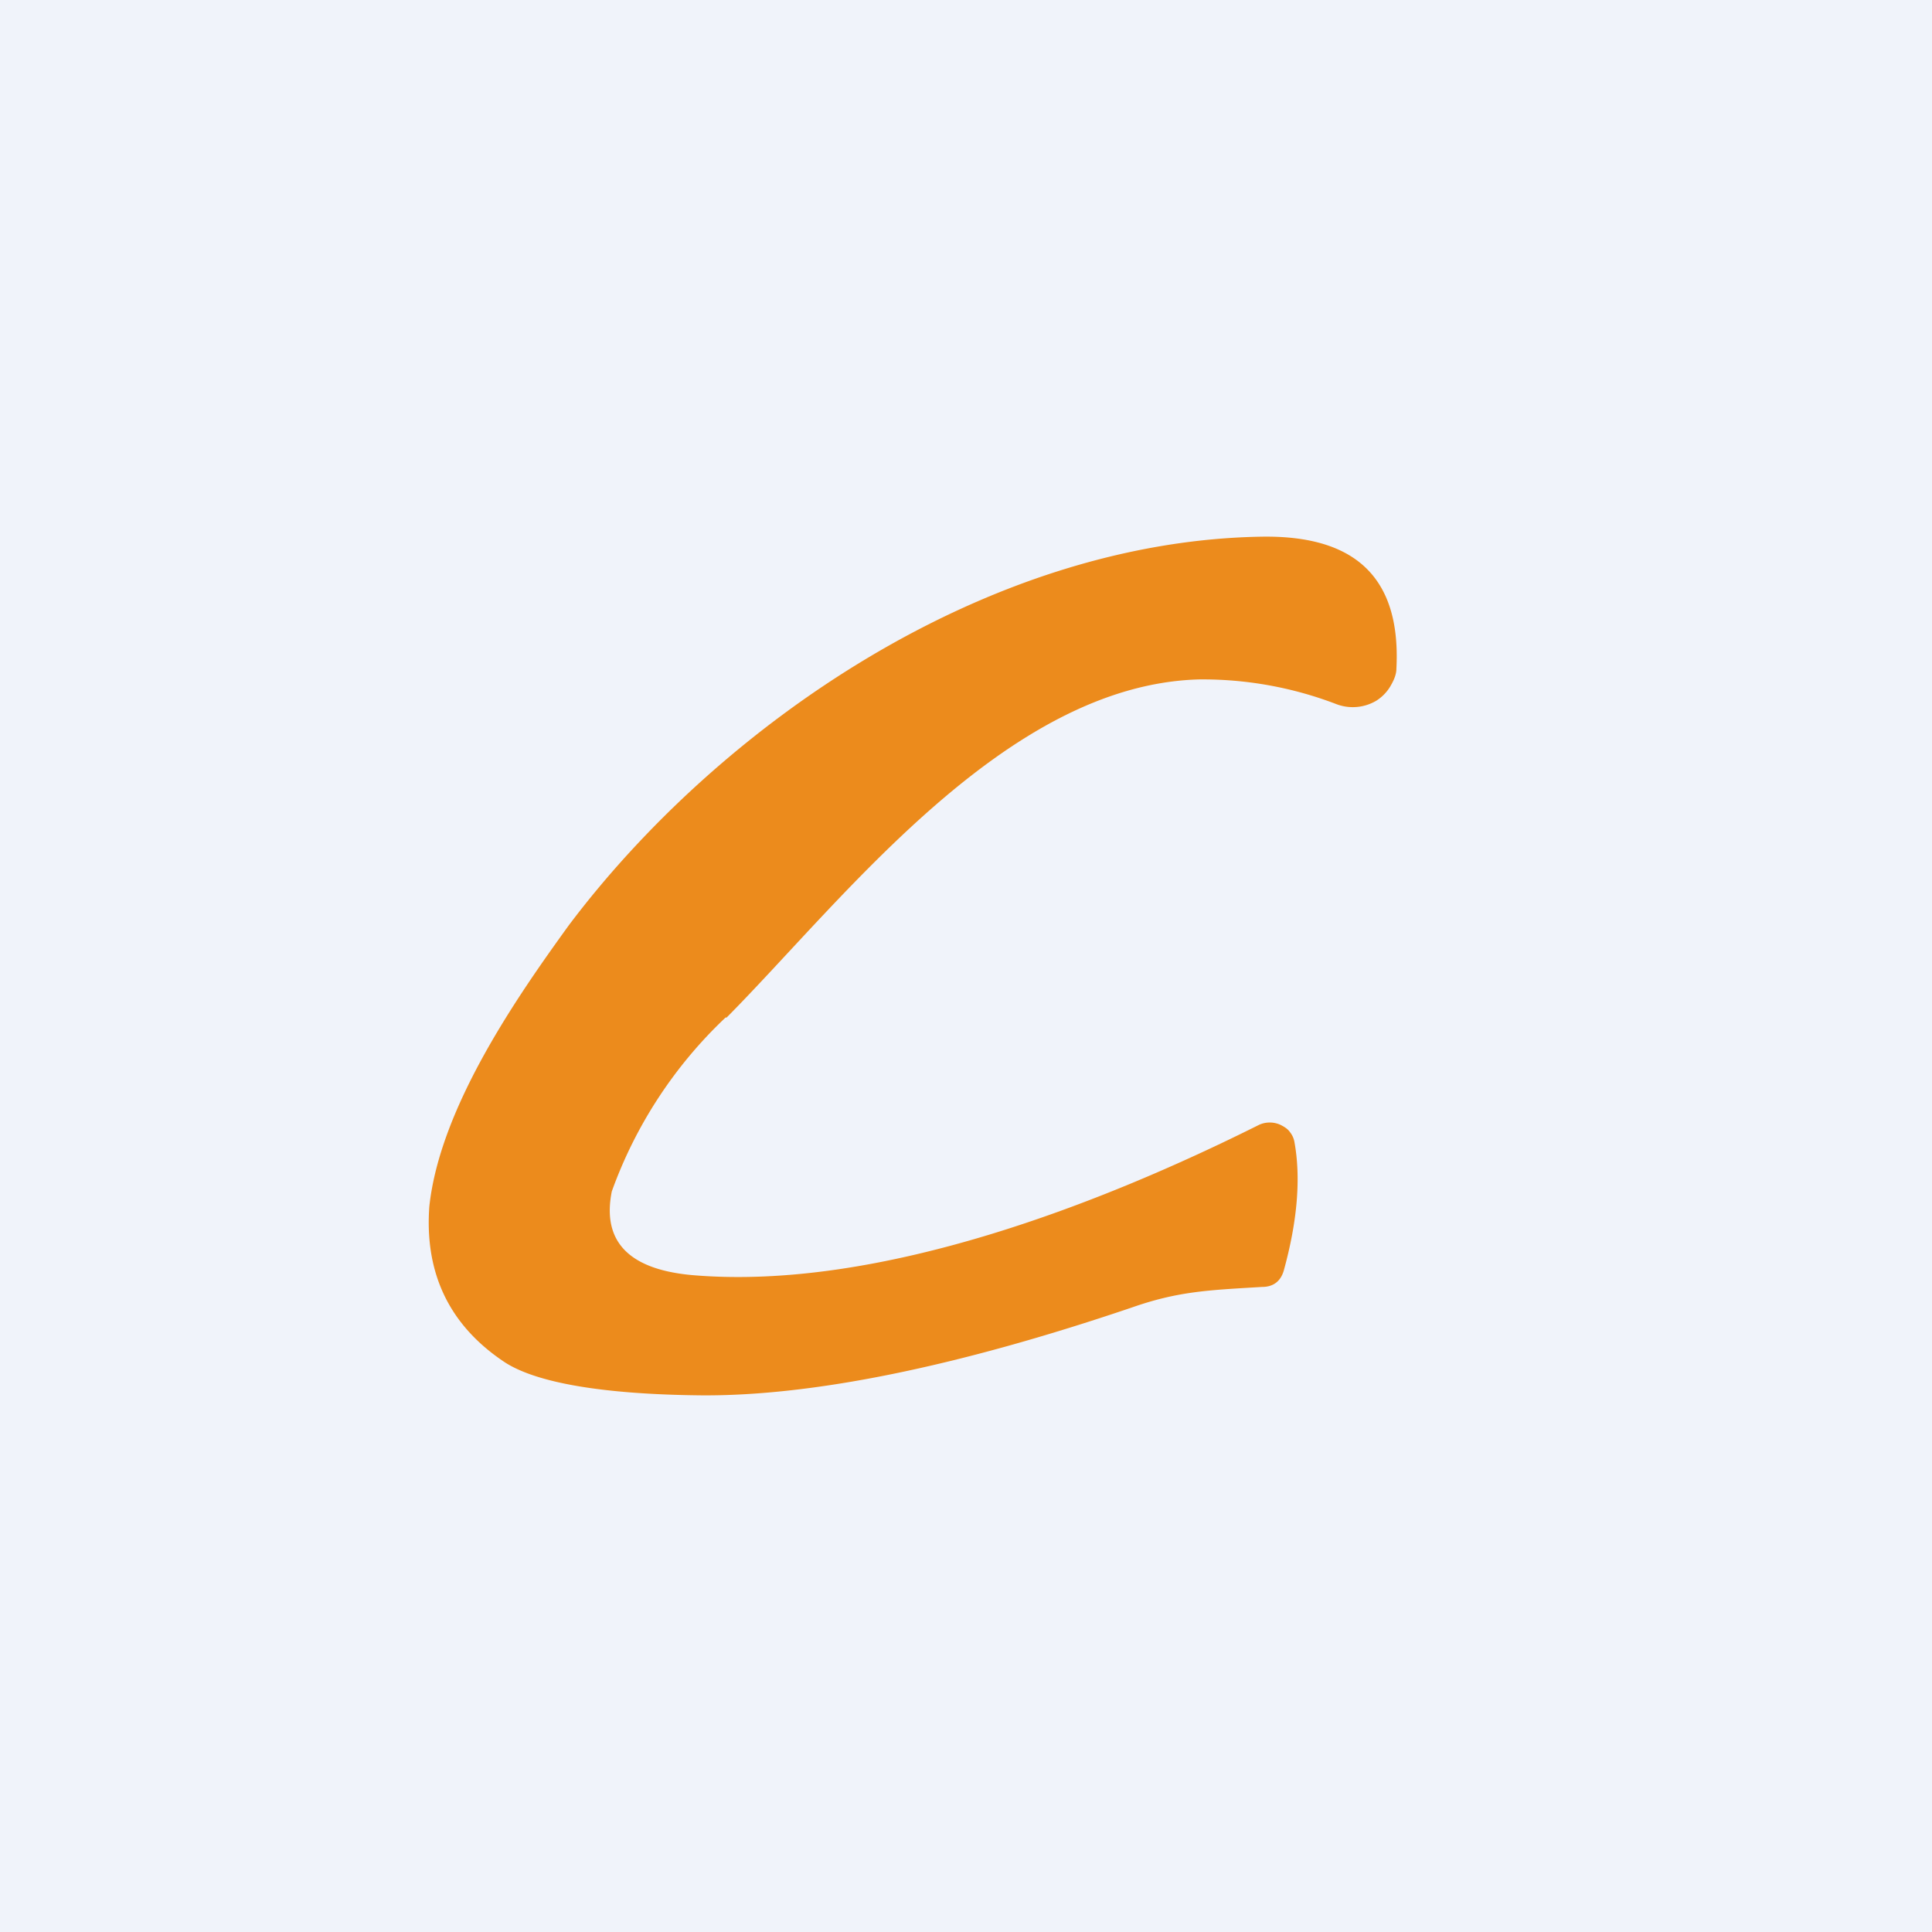 <!-- by TradingView --><svg width="18" height="18" viewBox="0 0 18 18" xmlns="http://www.w3.org/2000/svg"><path fill="#F0F3FA" d="M0 0h18v18H0z"/><path d="M6.76 9.48A4.17 4.17 0 0 0 5.7 11.1c-.08.4.08.72.75.78 1.75.15 3.84-.68 5.28-1.4a.24.24 0 0 1 .2 0c.04.02.07.04.09.07a.2.2 0 0 1 .04.09c.06.33.03.73-.1 1.2-.03.1-.1.15-.2.15-.5.03-.78.04-1.21.19-1.65.56-3 .83-4.03.82-.92-.01-1.53-.12-1.82-.31-.57-.38-.74-.9-.7-1.45.1-.93.83-1.97 1.3-2.62C6.7 6.76 9.18 5.04 11.76 5c.74-.01 1.3.27 1.25 1.23 0 .06-.03.12-.06.17a.4.4 0 0 1-.13.13.43.43 0 0 1-.37.03 3.48 3.48 0 0 0-1.28-.23c-1.8.05-3.31 2.05-4.4 3.15Z" fill="#EC8B1C"/></svg>